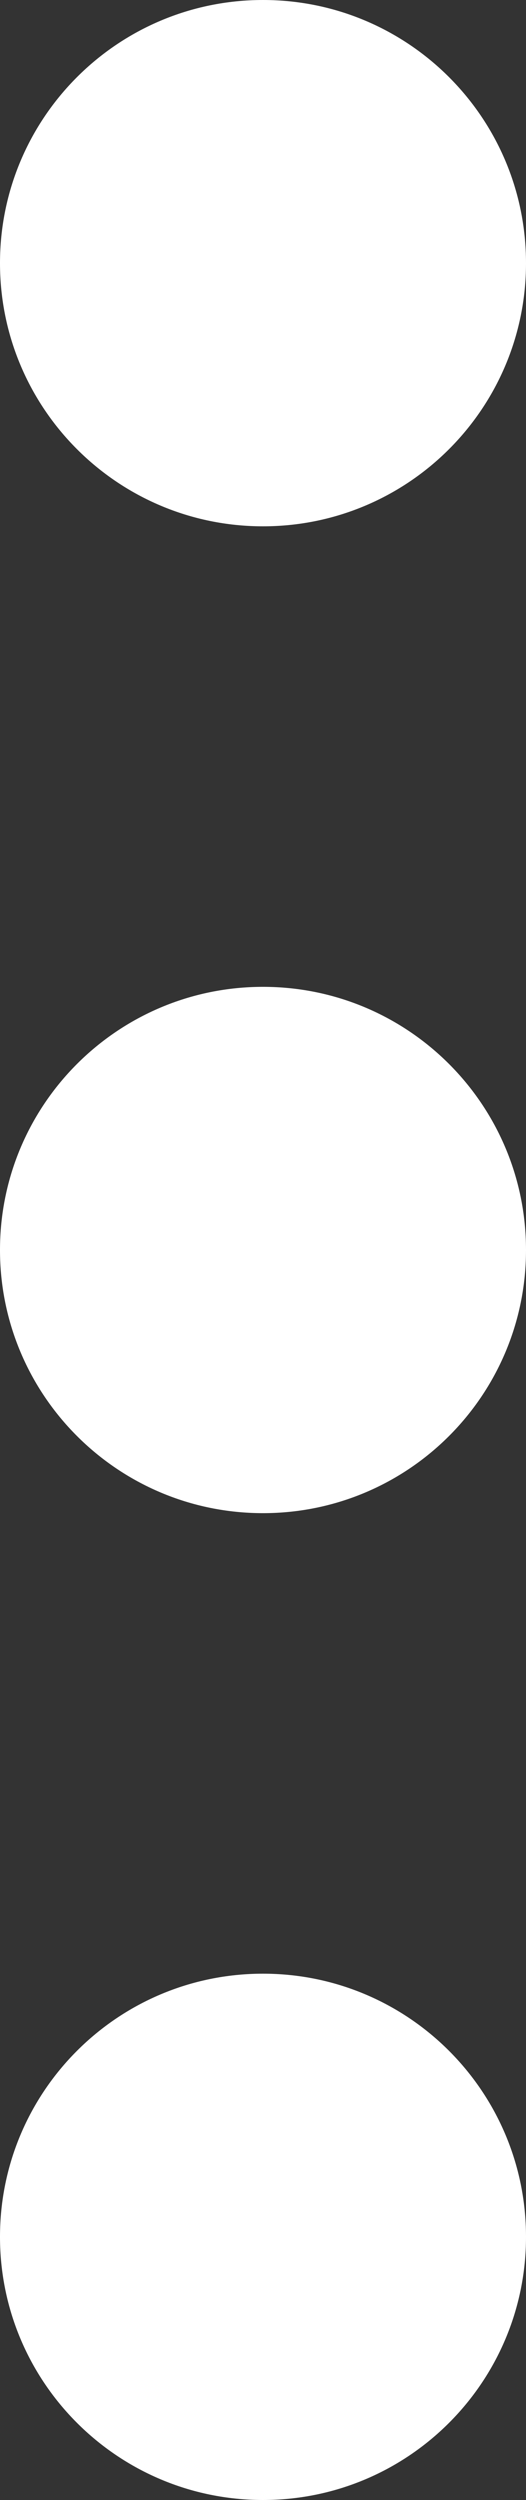 <?xml version="1.0" encoding="UTF-8"?>
<svg width="8px" height="38px" viewBox="0 0 8 38" version="1.1" xmlns="http://www.w3.org/2000/svg" xmlns:xlink="http://www.w3.org/1999/xlink">
    <rect x="0" y="0" width="8" height="38" fill="#333333" stroke="none"/>
    <!-- Generator: Sketch 43.2 (39069) - http://www.bohemiancoding.com/sketch -->
    <title>vertical-ellipsis</title>
    <desc>Created with Sketch.</desc>
    <defs></defs>
    <g id="Symbols" stroke="none" stroke-width="1" fill="none" fill-rule="evenodd">
        <g id="SystemUI/StatusBar---Search/Cart/Options" transform="translate(-675, -84)" fill="#FFFFFF">
            <g id="vertical-ellipsis" transform="translate(675, 84)">
                <path d="M4,8 C1.791,8 0,6.209 0,4 C0,1.791 1.791,0 4,0 C6.209,0 8,1.791 8,4 C8,6.209 6.209,8 4,8 Z" id="Stroke-1"></path>
                <path d="M4,23 C1.791,23 0,21.209 0,19 C0,16.791 1.791,15 4,15 C6.209,15 8,16.791 8,19 C8,21.209 6.209,23 4,23 Z" id="Stroke-3"></path>
                <path d="M4,38 C1.791,38 0,36.209 0,34 C0,31.791 1.791,30 4,30 C6.209,30 8,31.791 8,34 C8,36.209 6.209,38 4,38 Z" id="Stroke-5"></path>
            </g>
        </g>
    </g>
</svg>